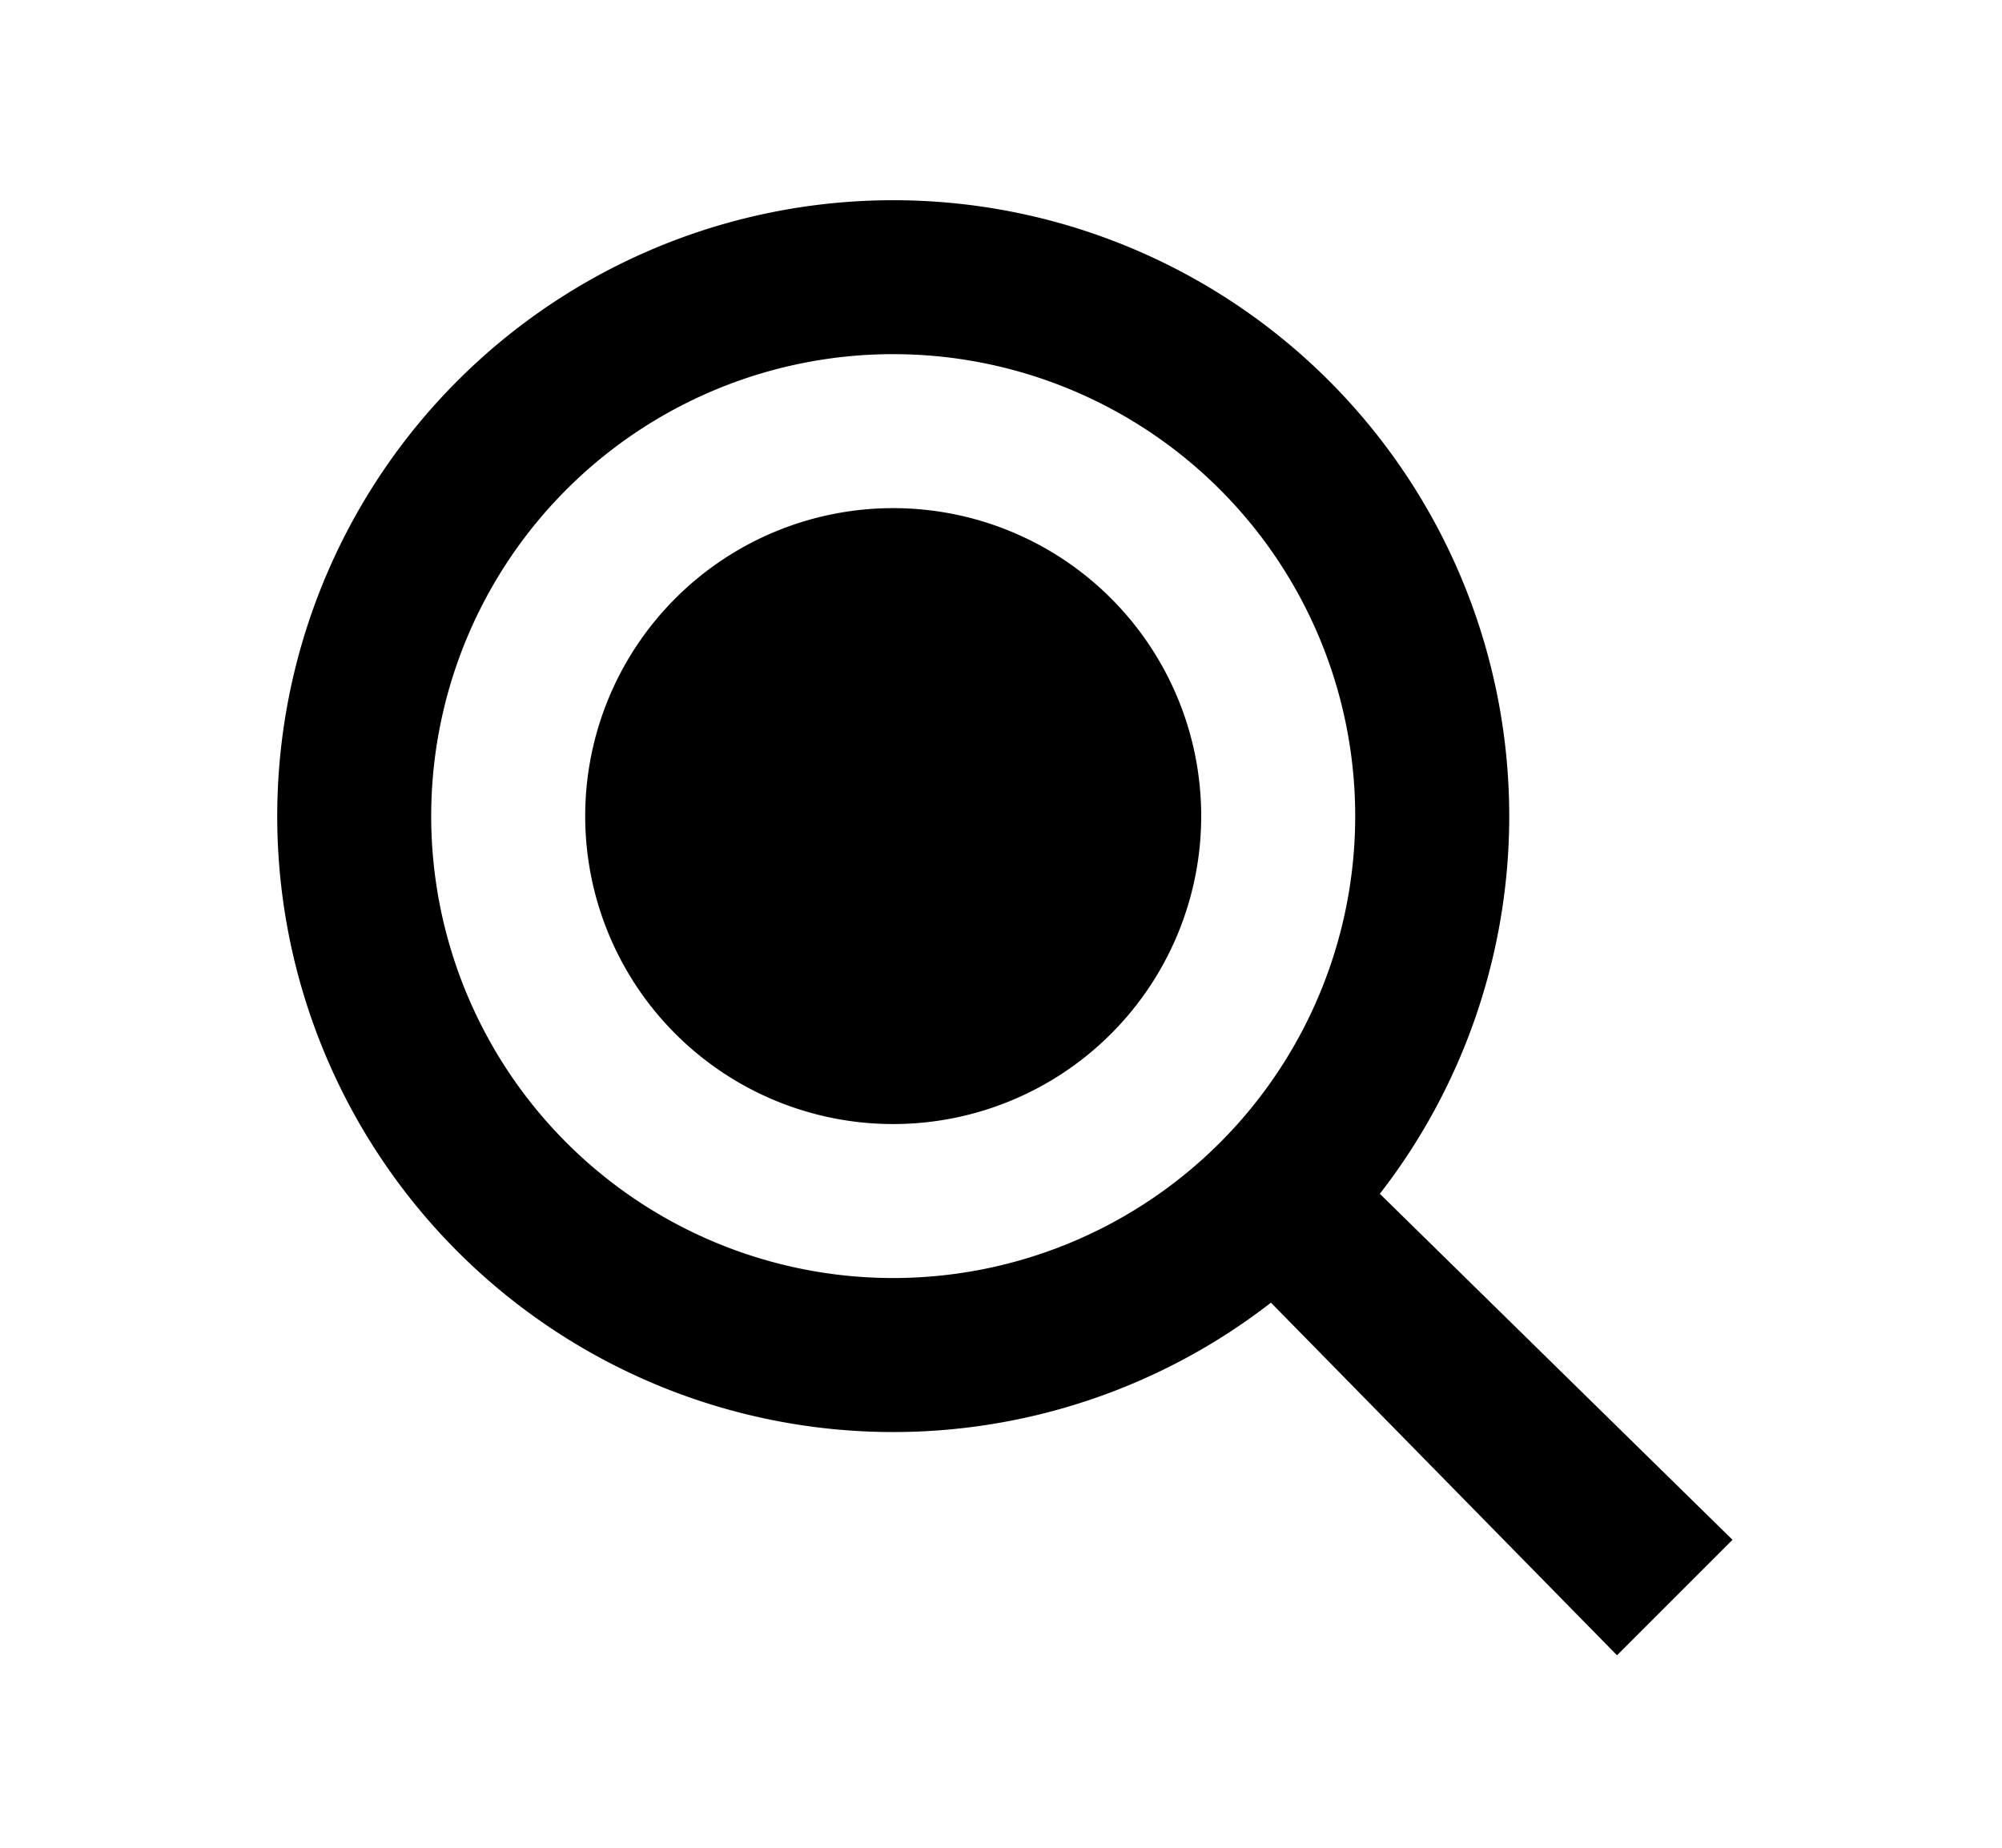 <svg xmlns="http://www.w3.org/2000/svg" width="13" height="12" viewBox="0 0 13 12"><path fill-rule="evenodd" d="M8.96 7.753L11.25 10l-.75.75-2.247-2.29a4 4 0 11.707-.707zM5.8 8.3a3 3 0 100-6 3 3 0 000 6z" clip-rule="evenodd"/><path d="M7.8 5.3a2 2 0 11-4 0 2 2 0 014 0z"/></svg>